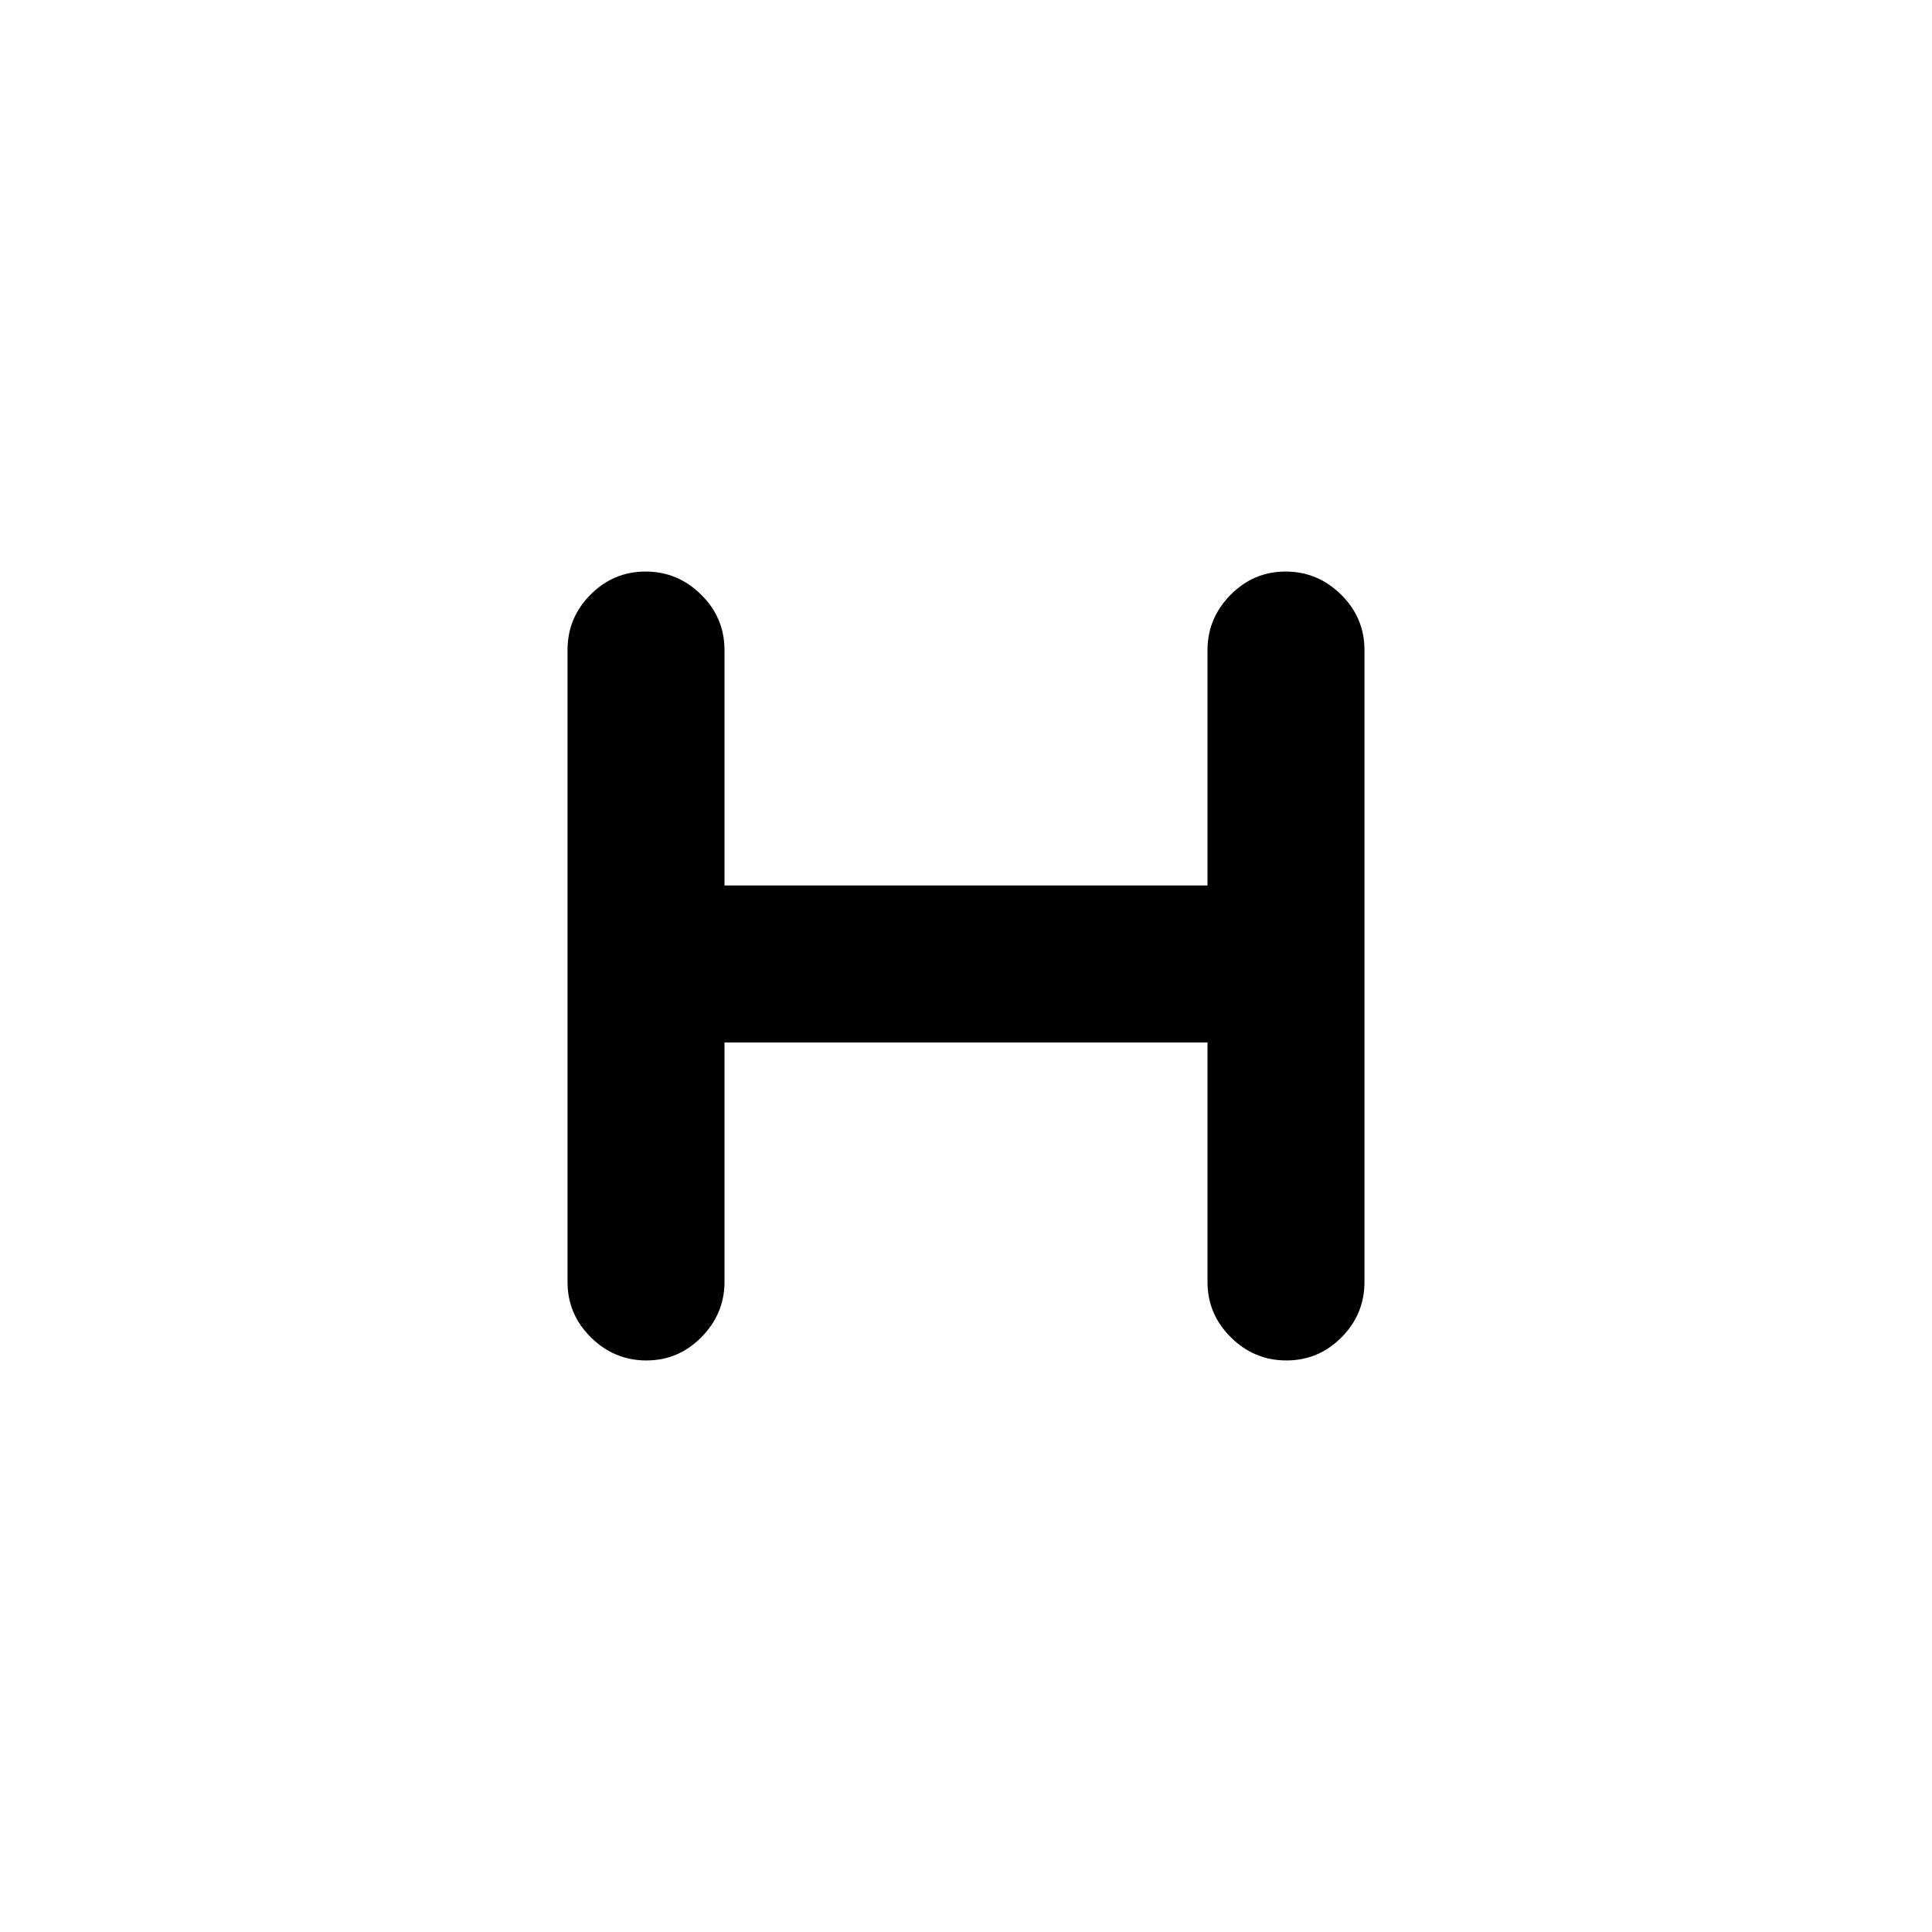 <svg xmlns="http://www.w3.org/2000/svg" height="20" viewBox="0 -960 960 960" width="20"><path d="M360-442v119q0 15.75-11.42 27.38Q337.16-284 321.2-284q-15.97 0-27.58-11.47Q282-306.95 282-323v-314q0-16.05 11.42-27.53Q304.84-676 320.8-676q15.97 0 27.58 11.47Q360-653.05 360-637v117h240v-117q0-15.75 11.42-27.38Q622.84-676 638.8-676q15.97 0 27.58 11.47Q678-653.05 678-637v314q0 16.05-11.42 27.53Q655.16-284 639.2-284q-15.97 0-27.58-11.47Q600-306.95 600-323v-119H360Z"/></svg>